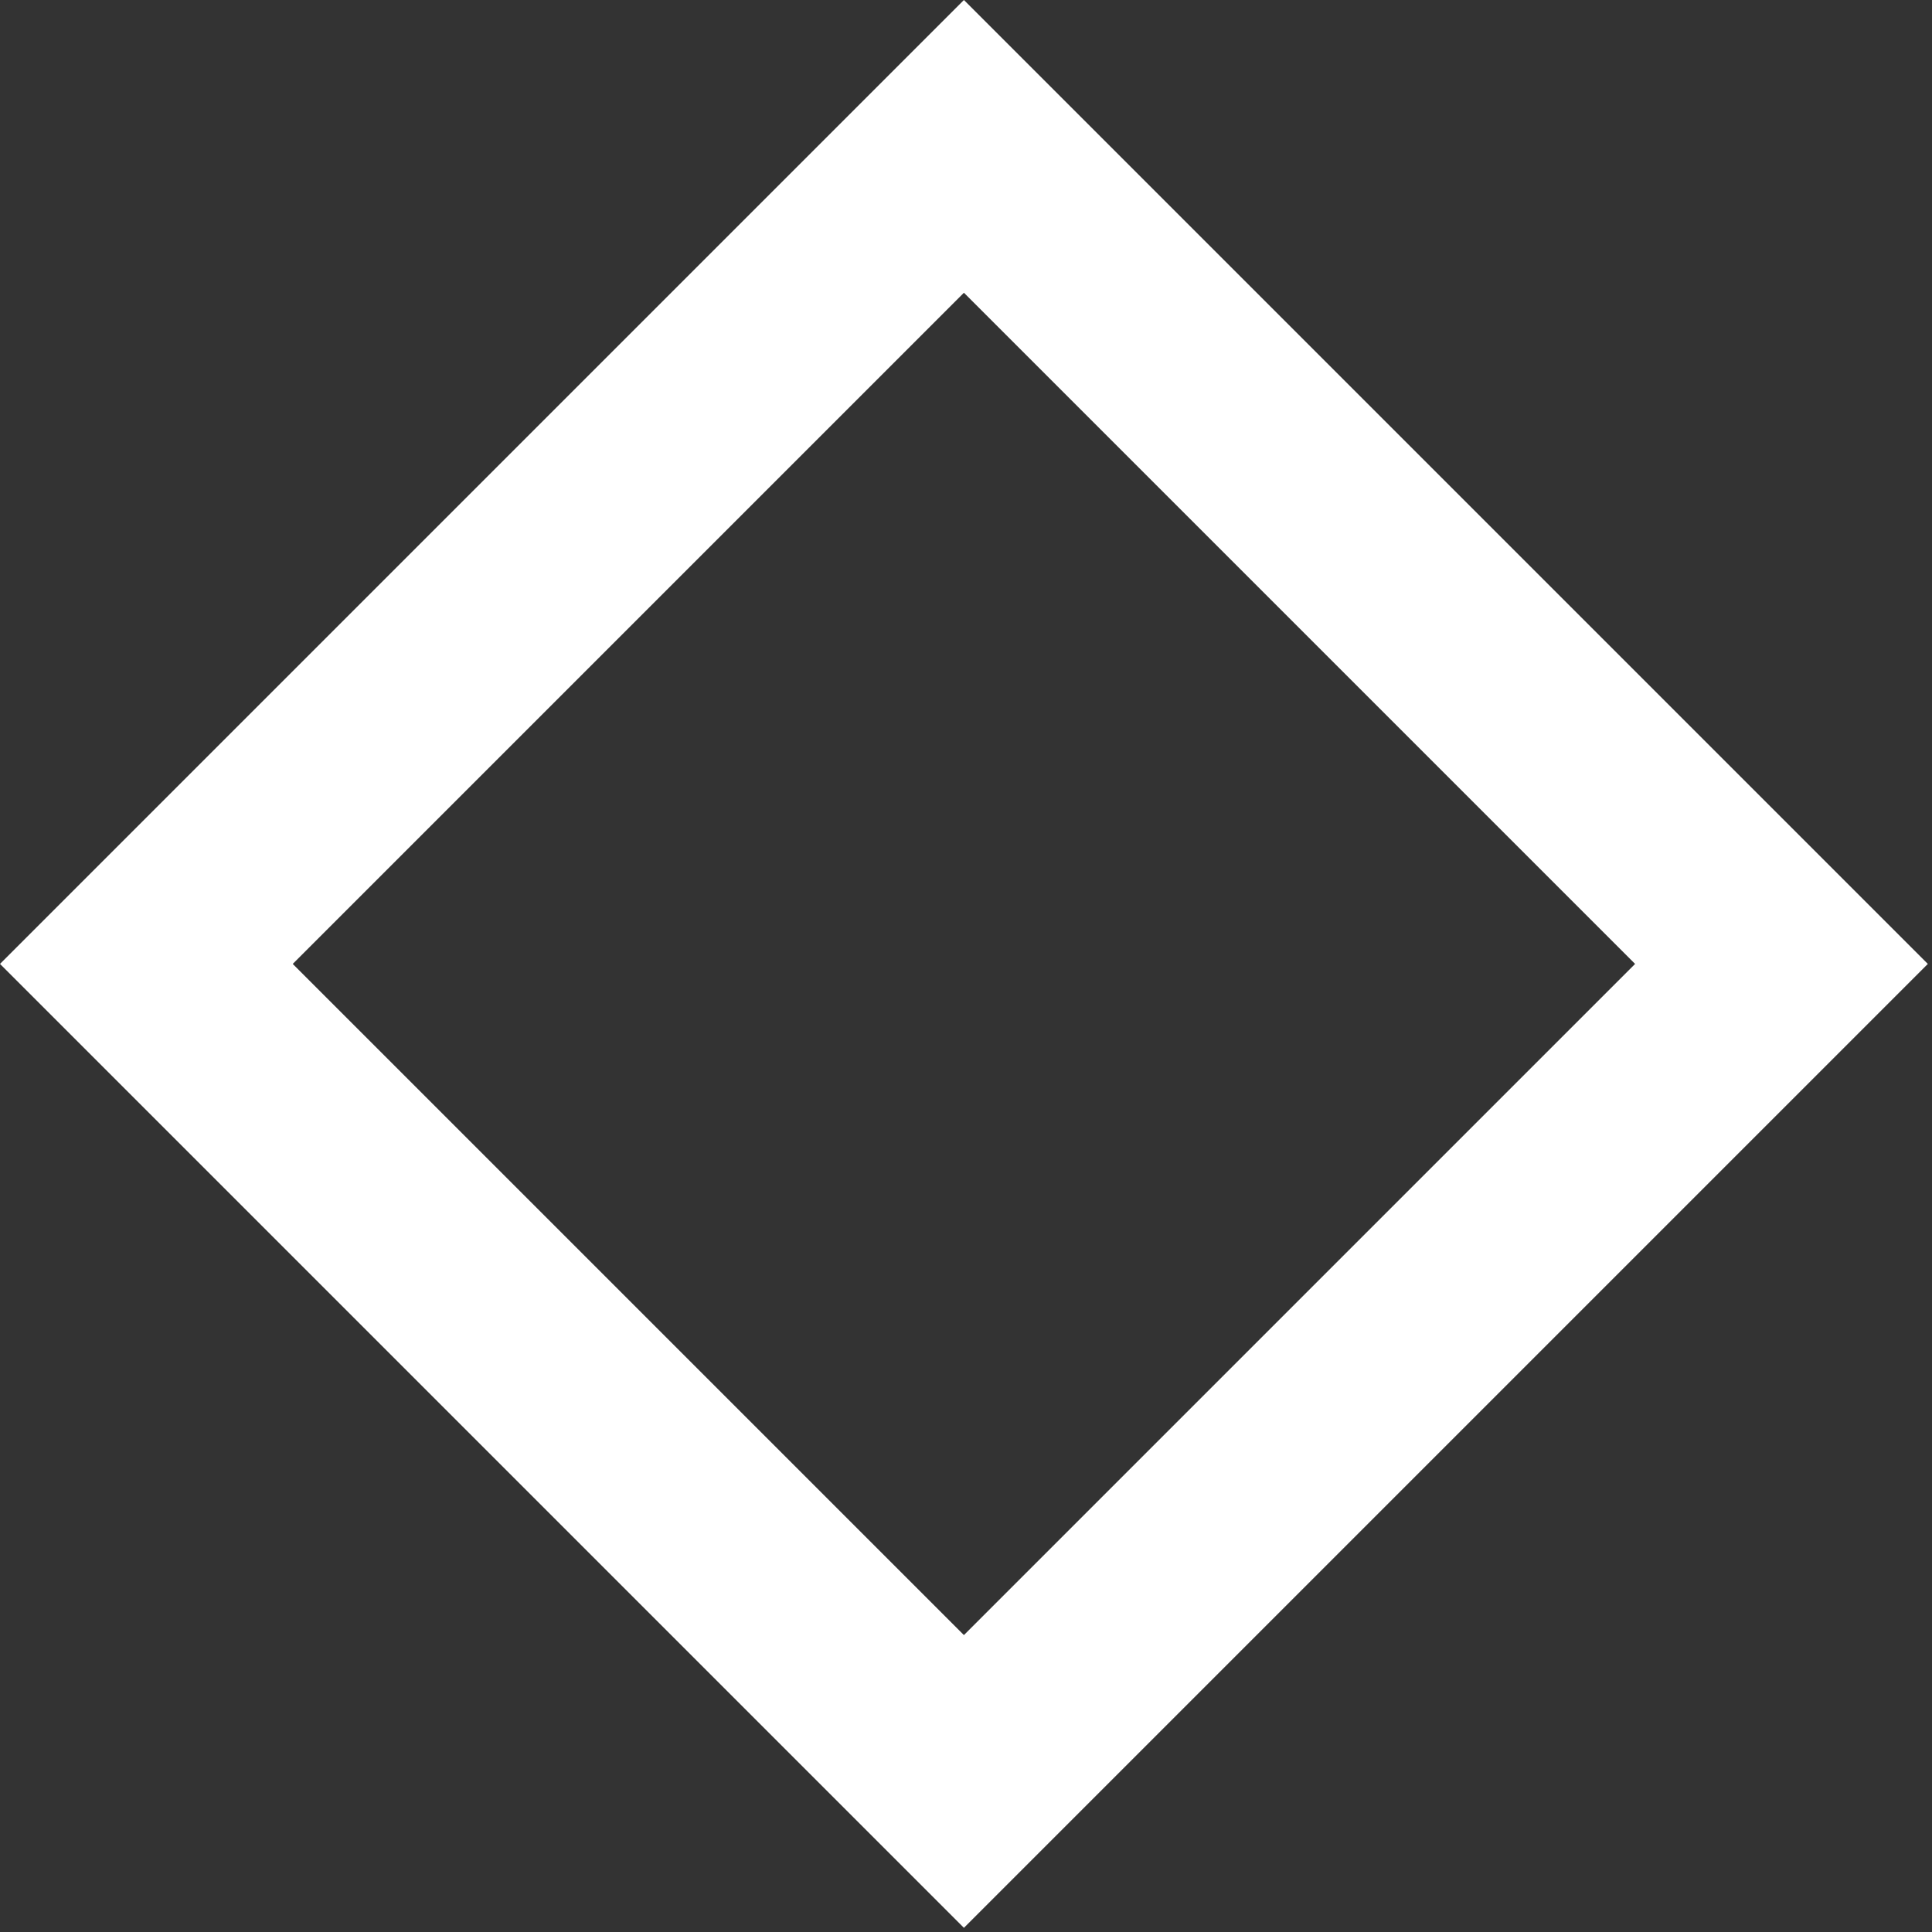 <svg width="280" height="280" viewBox="0 0 280 280" fill="none" xmlns="http://www.w3.org/2000/svg">
<rect x="0" y="0" width="280" height="280" fill="#333333" stroke="none"/>
<path d="M258.183 139.698L139.698 258.182L21.213 139.698L139.698 21.213L258.183 139.698Z" stroke="white" stroke-width="30"/>
</svg>
